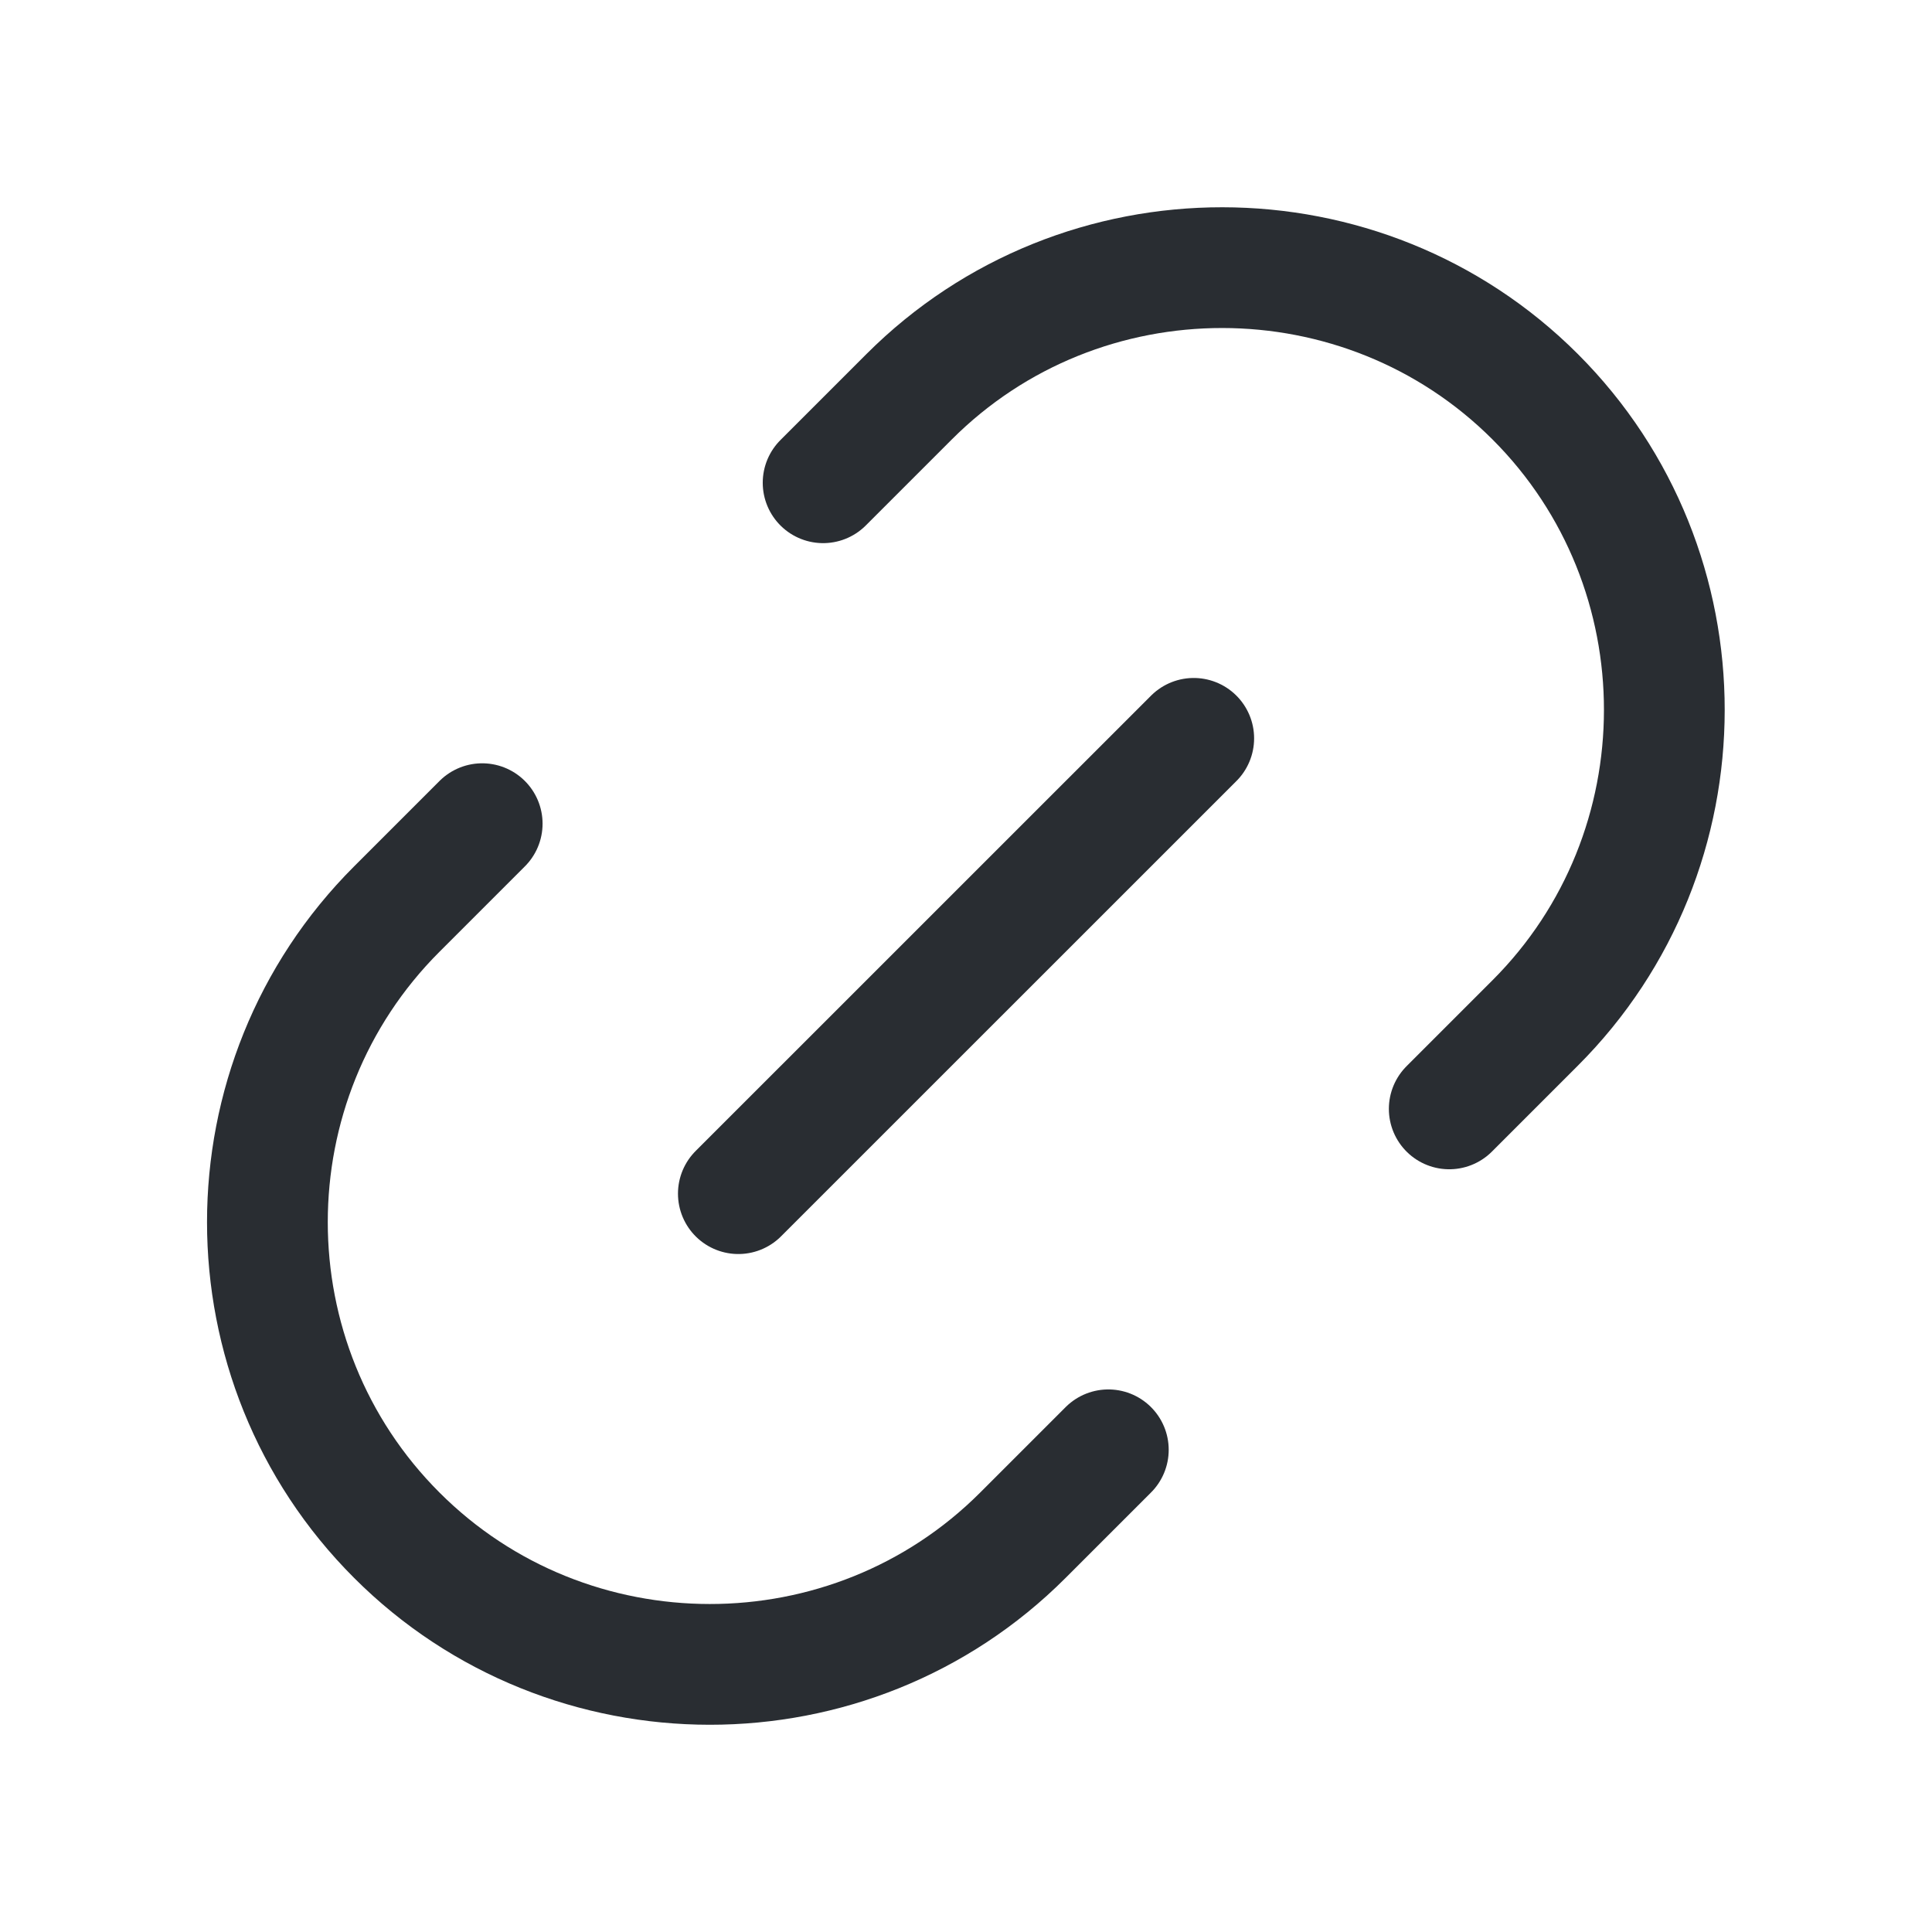 <svg width="24" height="24" viewBox="0 0 24 24" fill="none" xmlns="http://www.w3.org/2000/svg">
  <path
    d="M18.003 13.775L19.071 12.707C21.206 10.572 21.213 7.072 19.071 4.929C16.936 2.794 13.435 2.786 11.293 4.929L10.225 5.997"
    stroke="#292D32"
    stroke-width="1.5"
    stroke-linecap="round"
    stroke-linejoin="round"
  />
  <path
    d="M5.99 10.232L4.929 11.293C2.786 13.435 2.786 16.929 4.929 19.071C7.064 21.207 10.565 21.214 12.707 19.071L13.768 18.01"
    stroke="#292D32"
    stroke-width="1.5"
    stroke-linecap="round"
    stroke-linejoin="round"
  />
  <path
    d="M9.172 14.828L14.829 9.172"
    stroke="#292D32"
    stroke-width="1.5"
    stroke-linecap="round"
    stroke-linejoin="round"
  />
</svg>
